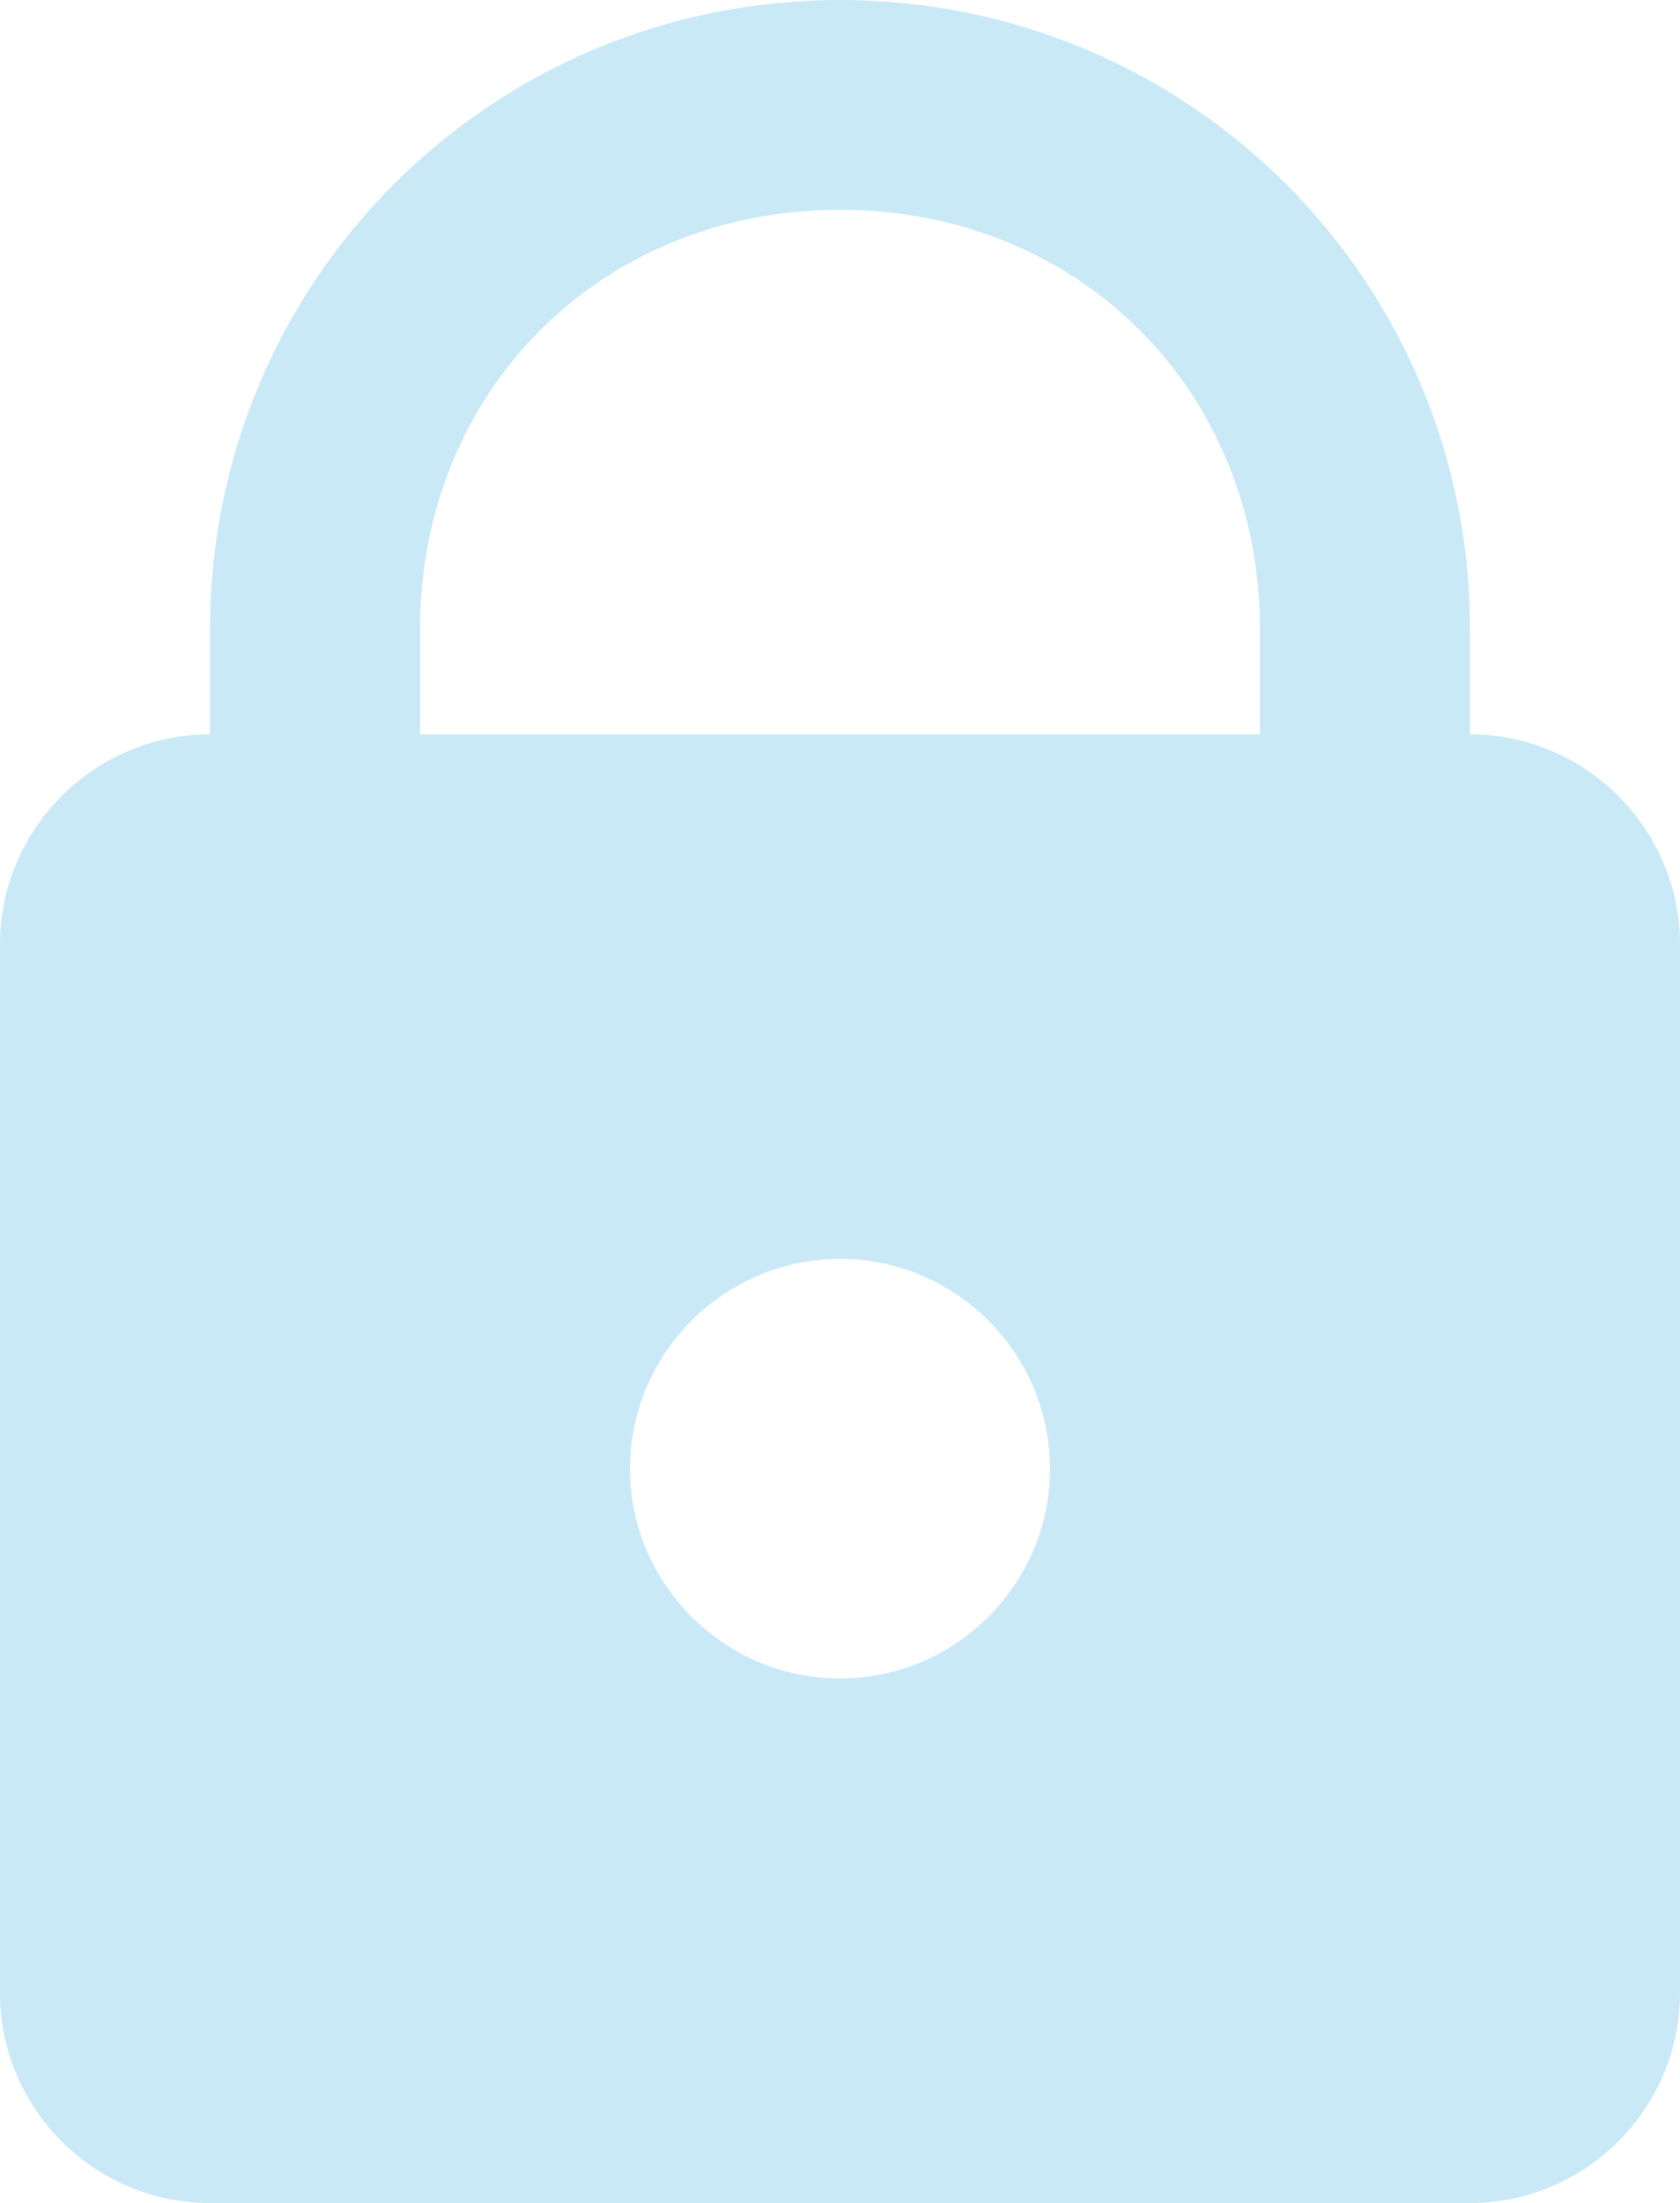 <svg width="74" height="97" viewBox="0 0 74 97" fill="none" xmlns="http://www.w3.org/2000/svg">
<path d="M37 0C21.627 0 9.25 12.361 9.25 27.714V32.333C4.162 32.333 0 36.49 0 41.571V87.762C0 92.843 4.162 97 9.25 97H64.75C69.838 97 74 92.843 74 87.762V41.571C74 36.49 69.838 32.333 64.75 32.333V27.714C64.75 12.361 52.373 0 37 0ZM37 9.238C47.527 9.238 55.5 17.201 55.5 27.714V32.333H18.5V27.714C18.5 17.201 26.473 9.238 37 9.238ZM37 55.429C42.087 55.429 46.25 59.586 46.25 64.667C46.25 69.748 42.087 73.905 37 73.905C31.913 73.905 27.75 69.748 27.75 64.667C27.75 59.586 31.913 55.429 37 55.429Z" fill="#C9E9F7"/>
</svg>
